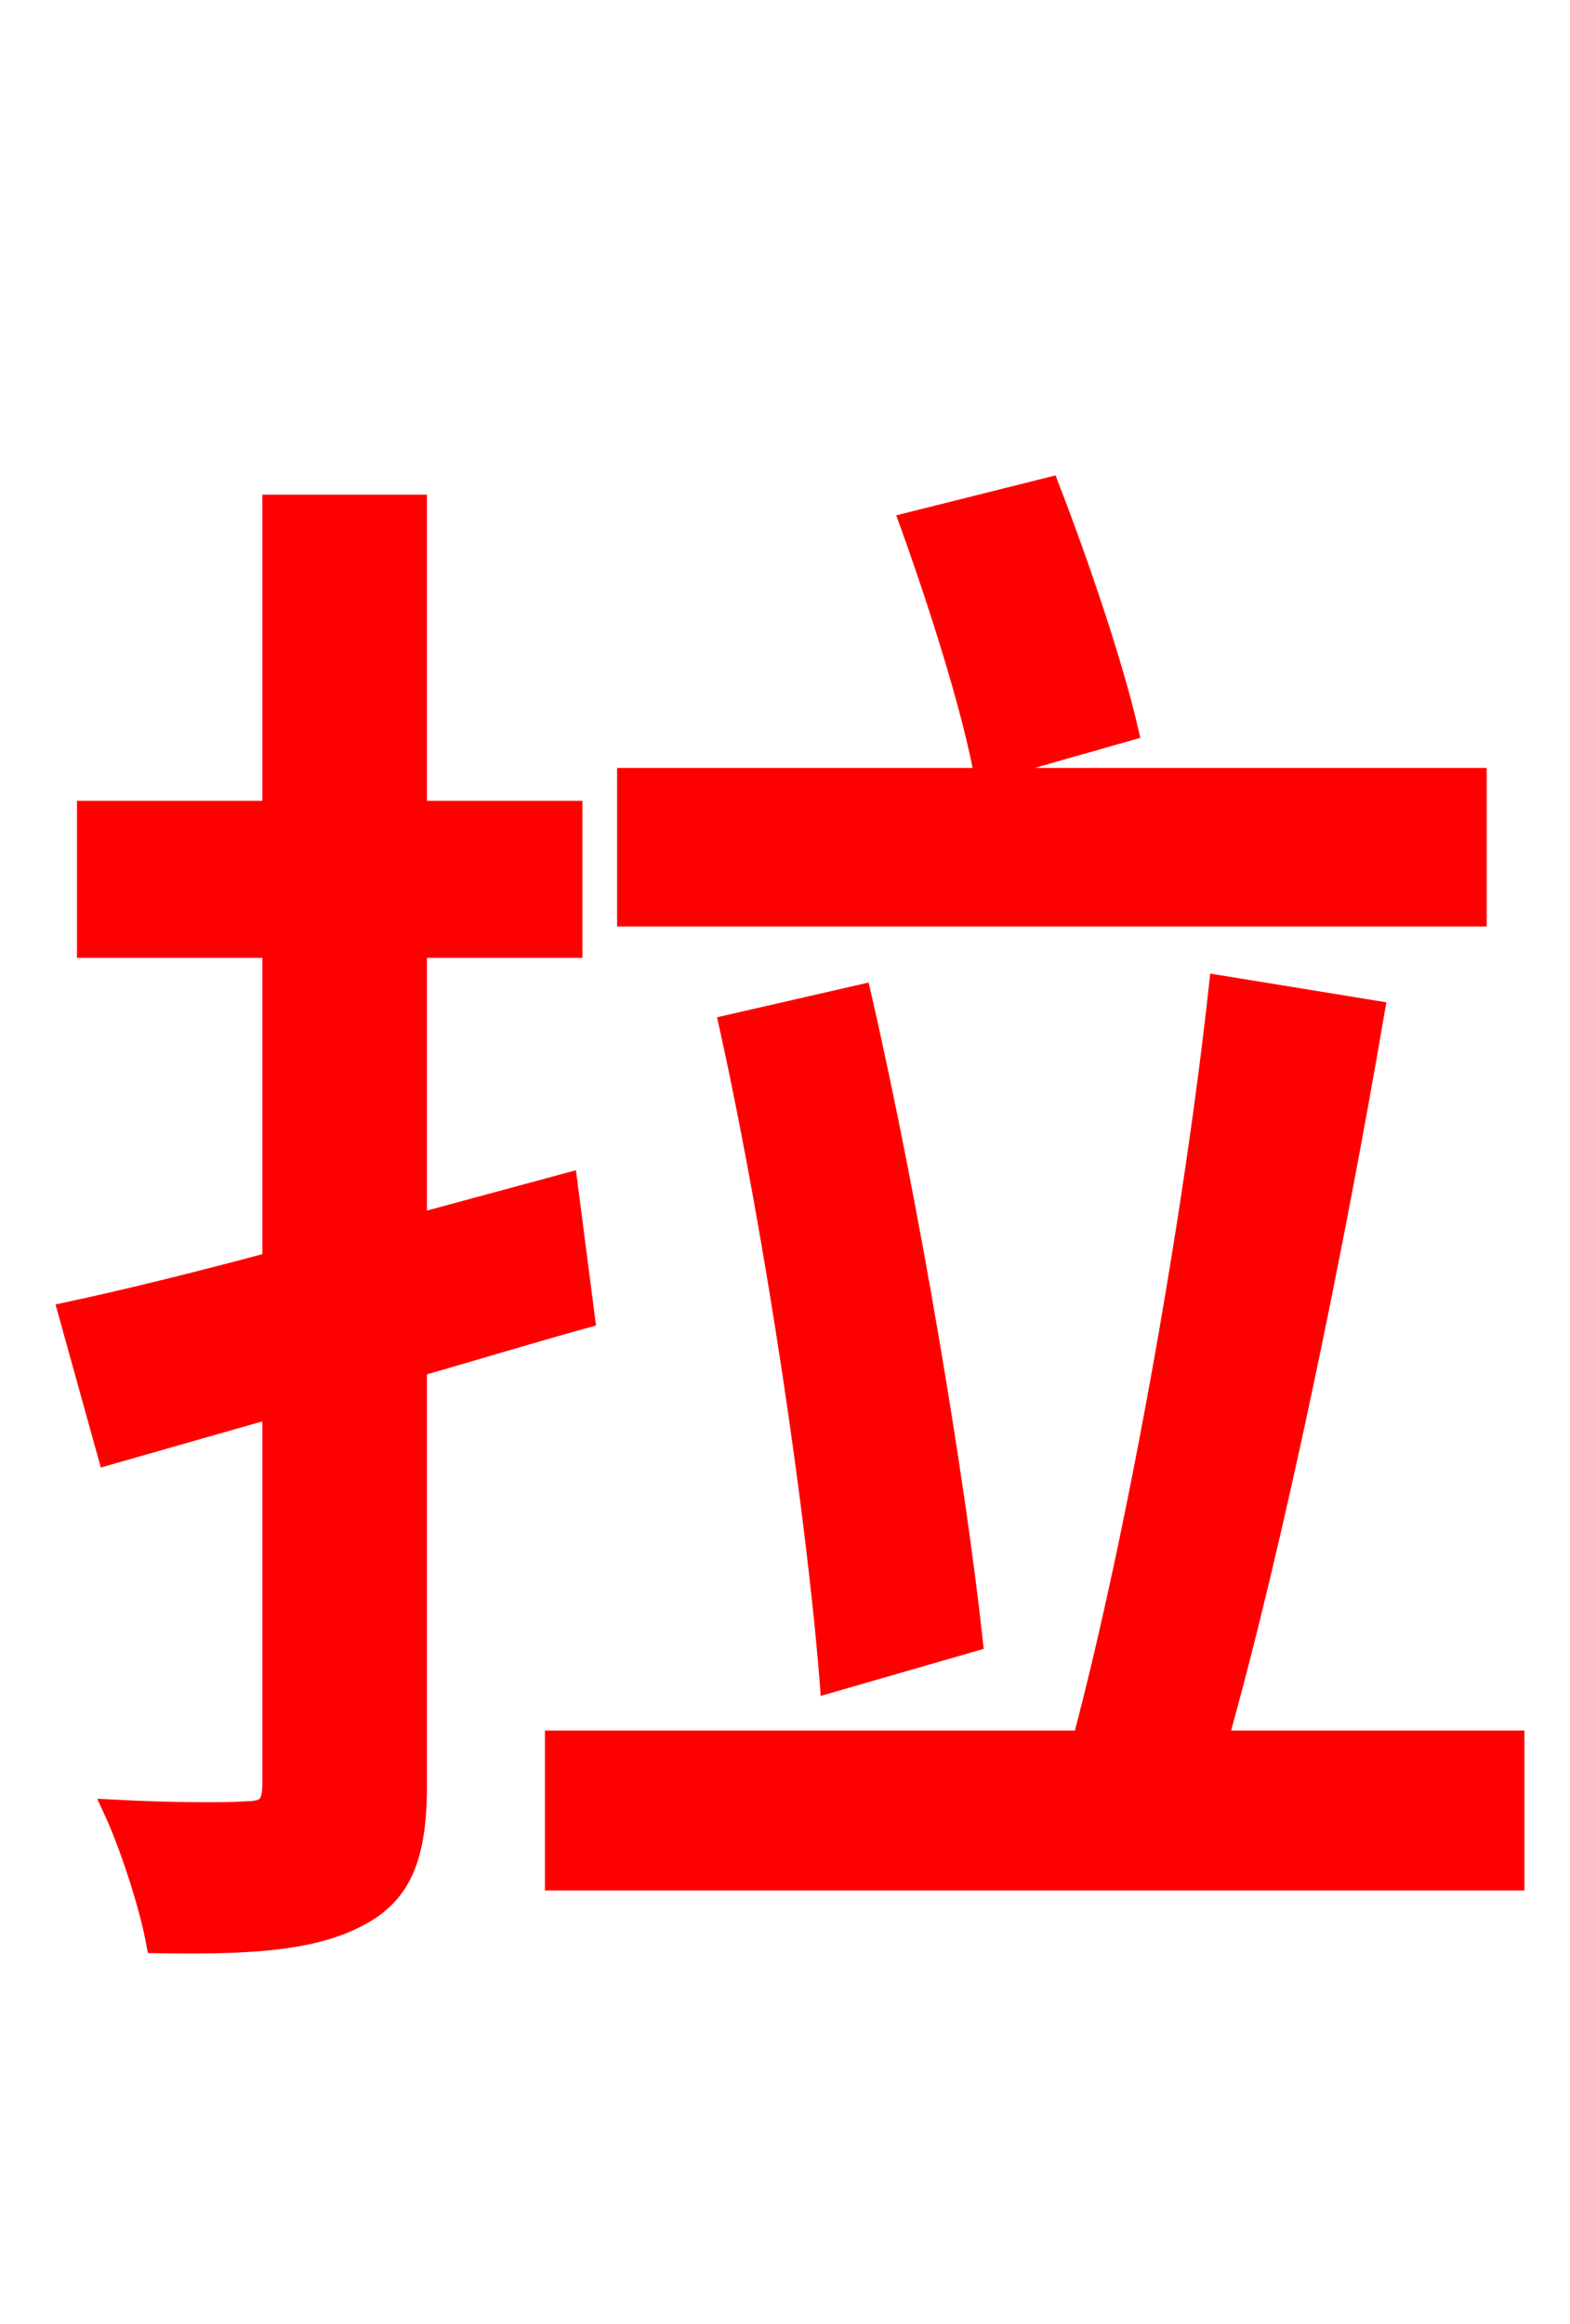 <svg xmlns="http://www.w3.org/2000/svg" xmlns:xlink="http://www.w3.org/1999/xlink" width="72" height="106.56"><path fill="red" stroke="red" d="M51.70 33.48C50.98 30.38 49.46 25.92 48.10 22.39L41.76 23.98C43.06 27.58 44.57 32.33 45.14 35.35ZM67.68 35.71L28.80 35.71L28.80 41.98L67.68 41.98ZM44.57 75.24C43.78 67.97 41.69 55.37 39.46 45.65L33.48 47.02C35.64 56.81 37.51 69.70 38.09 77.11ZM25.99 54.29L19.08 56.16L19.08 43.42L26.21 43.42L26.21 37.22L19.08 37.22L19.08 23.18L12.53 23.18L12.53 37.22L4.03 37.22L4.03 43.42L12.53 43.42L12.53 57.89C9.07 58.82 5.83 59.62 3.17 60.19L4.97 66.67L12.53 64.51L12.53 81.79C12.53 82.80 12.24 83.09 11.30 83.09C10.58 83.16 7.92 83.16 5.26 83.02C6.05 84.74 6.91 87.48 7.20 89.06C11.59 89.14 14.40 88.92 16.42 87.84C18.36 86.83 19.08 85.18 19.08 81.86L19.08 62.64C21.60 61.92 24.19 61.13 26.78 60.41ZM55.80 79.85C58.39 70.63 61.13 57.31 63.00 46.37L55.94 45.22C54.79 55.80 52.20 70.34 49.68 79.85L25.49 79.85L25.49 86.18L69.41 86.18L69.41 79.85Z"/></svg>
